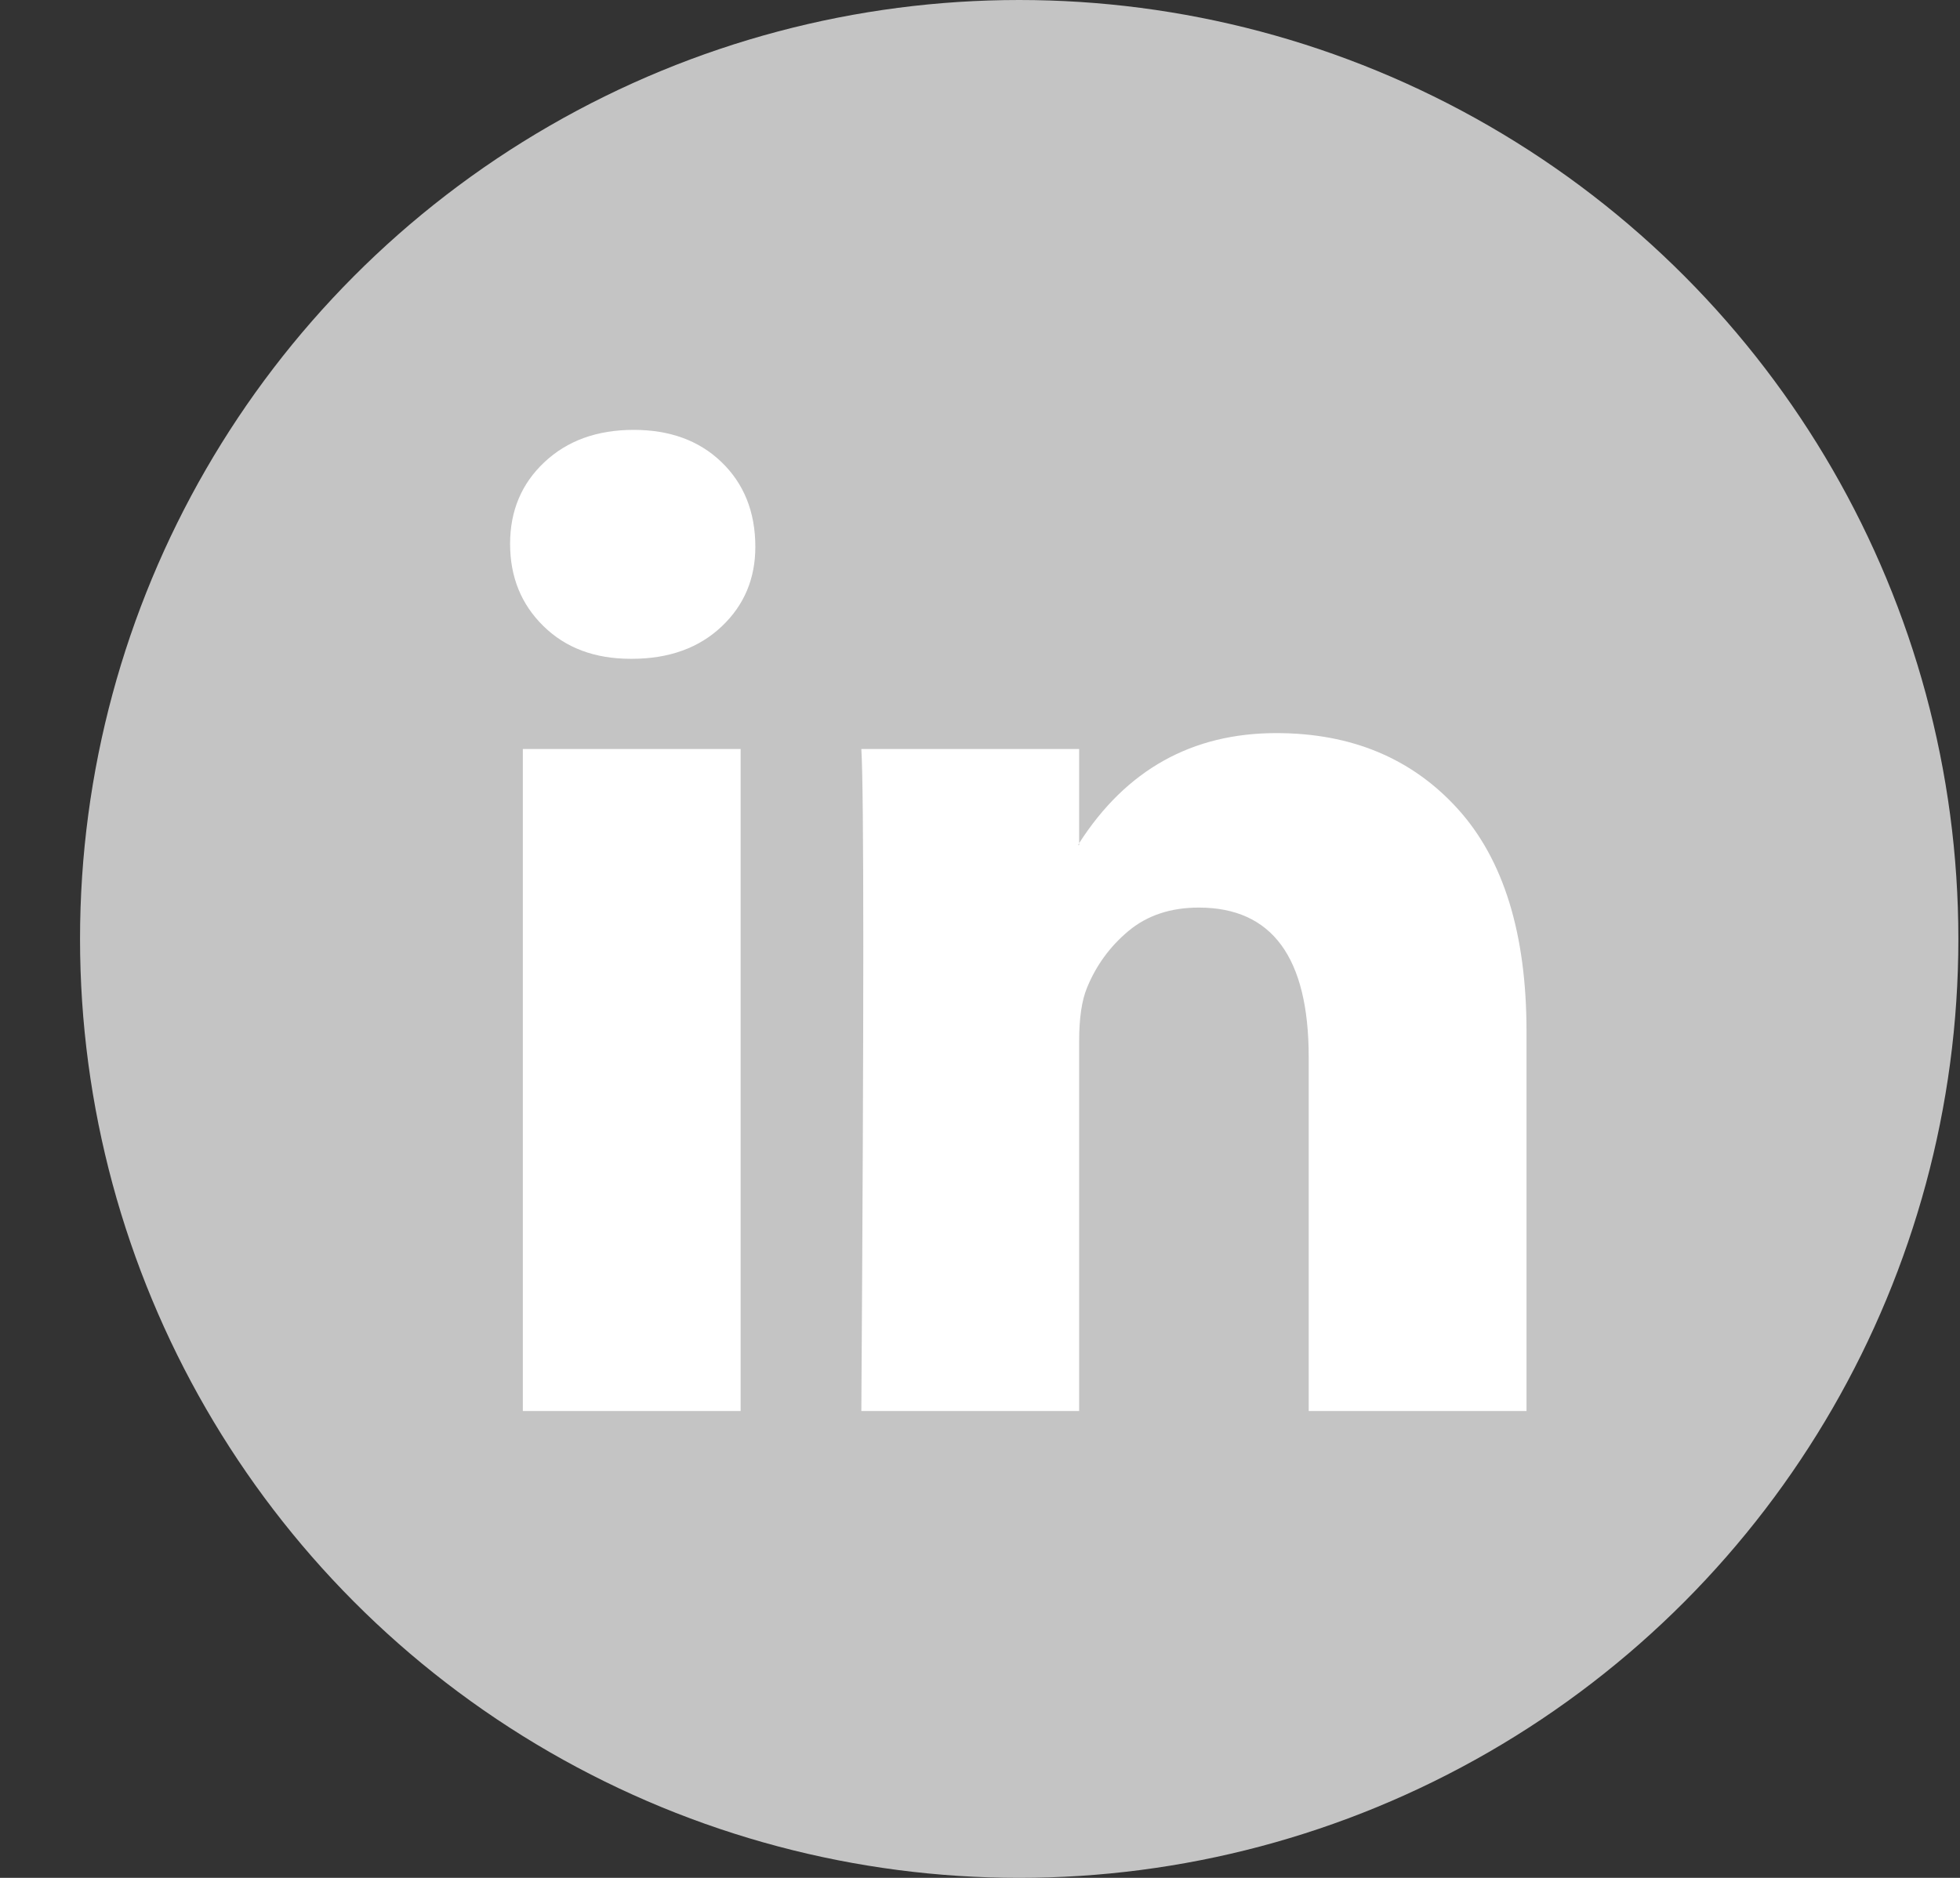 <svg width="24" height="23" viewBox="0 0 24 23" fill="none" xmlns="http://www.w3.org/2000/svg">
<rect x="0" y="0" width="24" height="23" fill="#333333" stroke="none"/>
<circle cx="12.48" cy="11.5" r="11.5" fill="#C4C4C4"/>
<path d="M6.246 6.661C6.246 6.257 6.386 5.923 6.667 5.66C6.947 5.397 7.311 5.265 7.76 5.265C8.2 5.265 8.557 5.395 8.829 5.654C9.109 5.921 9.249 6.269 9.249 6.698C9.249 7.086 9.113 7.41 8.841 7.669C8.561 7.936 8.192 8.069 7.736 8.069H7.724C7.283 8.069 6.927 7.936 6.655 7.669C6.382 7.402 6.246 7.066 6.246 6.661ZM6.402 17.282V9.174H9.069V17.282H6.402ZM10.547 17.282H13.214V12.754C13.214 12.471 13.246 12.253 13.31 12.099C13.422 11.824 13.592 11.591 13.82 11.401C14.049 11.211 14.335 11.116 14.679 11.116C15.576 11.116 16.025 11.727 16.025 12.948V17.282H18.692V12.633C18.692 11.435 18.411 10.527 17.851 9.908C17.29 9.289 16.549 8.979 15.628 8.979C14.595 8.979 13.79 9.429 13.214 10.327V10.351H13.202L13.214 10.327V9.174H10.547C10.563 9.433 10.571 10.238 10.571 11.589C10.571 12.94 10.563 14.838 10.547 17.282Z" fill="white"/>
</svg>
